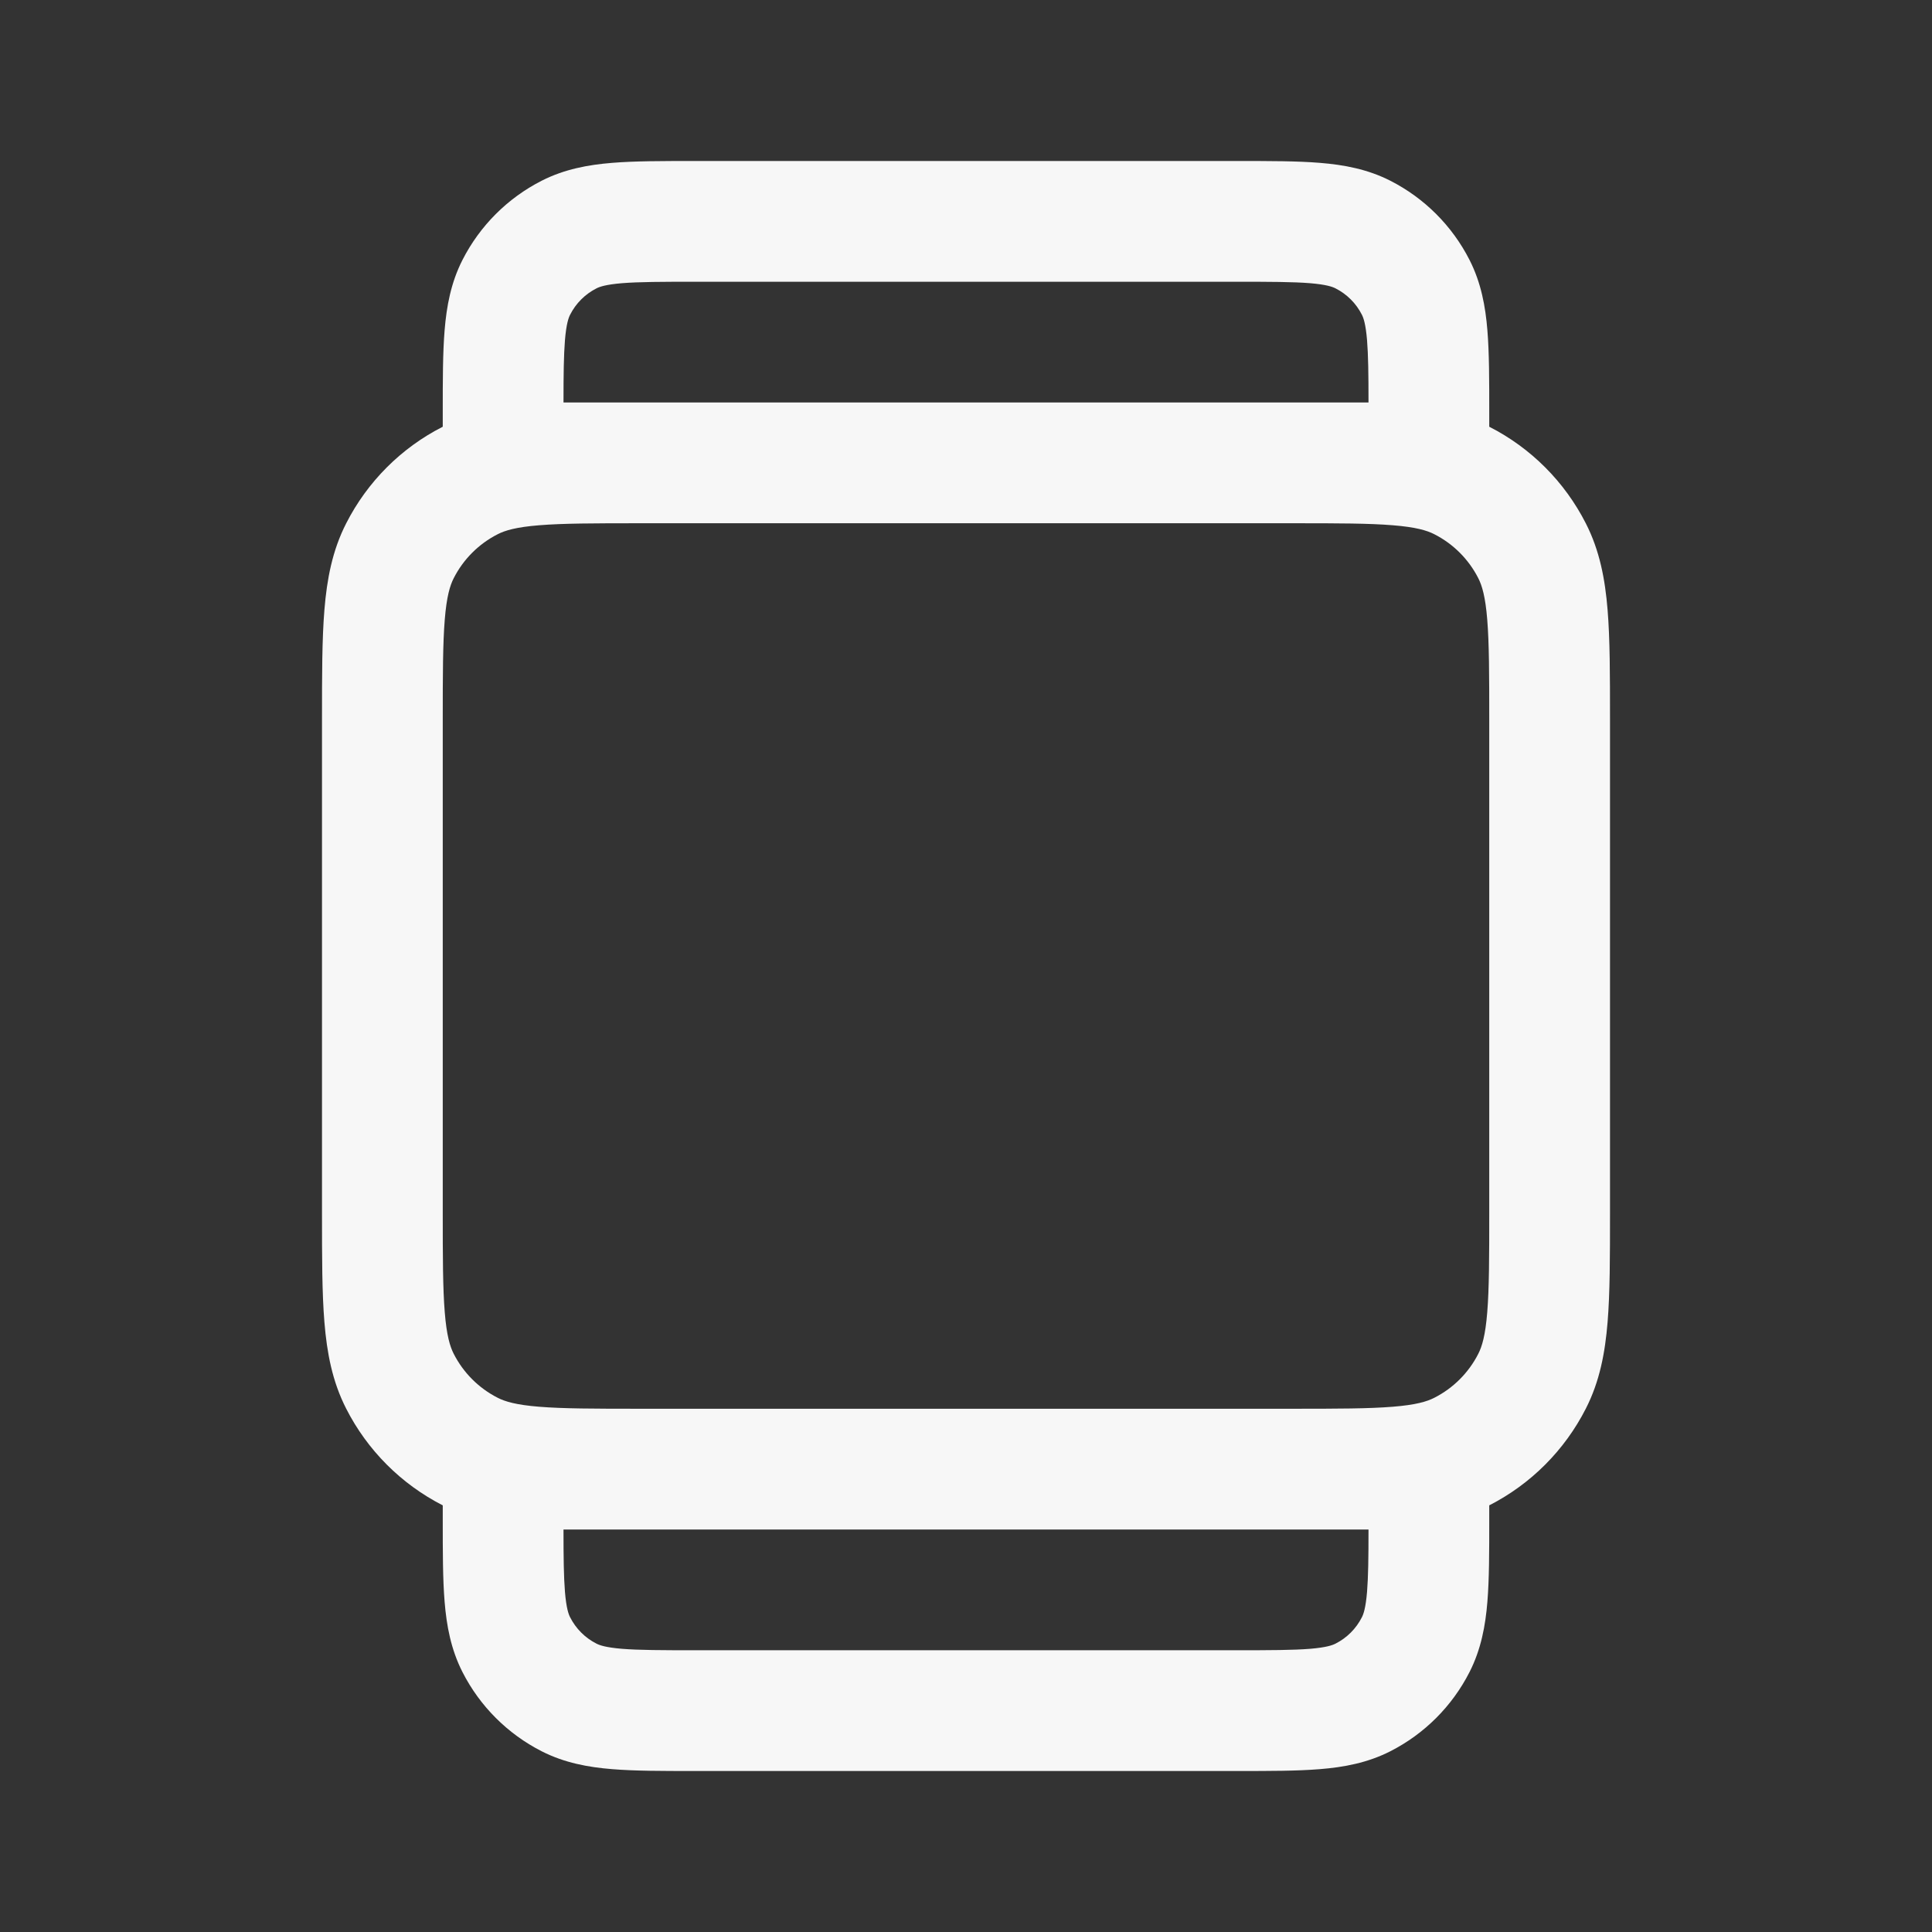 <svg width="24" height="24" viewBox="0 0 24 24" fill="none" xmlns="http://www.w3.org/2000/svg">
<rect x="0" y="0" width="24" height="24" fill="#333333" stroke="none"/>
<path fill-rule="evenodd" clip-rule="evenodd" d="M18.5 5.121L18.5 5.301C19.017 5.564 19.437 5.985 19.7 6.502C19.872 6.839 19.939 7.195 19.97 7.575C20 7.94 20 8.385 20 8.92V15.08C20 15.615 20 16.06 19.97 16.425C19.939 16.805 19.872 17.161 19.7 17.498C19.437 18.015 19.017 18.436 18.5 18.7L18.5 18.879C18.5 19.274 18.5 19.615 18.477 19.896C18.453 20.193 18.399 20.488 18.255 20.771C18.039 21.195 17.695 21.539 17.271 21.755C16.988 21.899 16.693 21.953 16.396 21.977C16.115 22 15.774 22 15.379 22H8.621C8.226 22 7.885 22 7.604 21.977C7.307 21.953 7.012 21.899 6.729 21.755C6.305 21.539 5.961 21.195 5.745 20.771C5.601 20.488 5.547 20.193 5.523 19.896C5.5 19.615 5.5 19.274 5.5 18.879V18.7C4.983 18.436 4.563 18.015 4.3 17.498C4.128 17.161 4.061 16.805 4.03 16.425C4 16.061 4 15.615 4 15.081V8.92C4 8.385 4 7.94 4.03 7.575C4.061 7.195 4.128 6.839 4.3 6.502C4.563 5.985 4.983 5.564 5.5 5.301V5.121C5.5 4.726 5.5 4.385 5.523 4.104C5.547 3.807 5.601 3.512 5.745 3.229C5.961 2.805 6.305 2.461 6.729 2.245C7.012 2.101 7.307 2.047 7.604 2.023C7.885 2 8.226 2 8.621 2H15.379C15.774 2 16.115 2 16.396 2.023C16.693 2.047 16.988 2.101 17.271 2.245C17.695 2.461 18.039 2.805 18.255 3.229C18.399 3.512 18.453 3.807 18.477 4.104C18.5 4.385 18.5 4.726 18.5 5.121ZM7.95 6.5C7.378 6.5 6.993 6.501 6.697 6.525C6.41 6.548 6.273 6.59 6.183 6.636C5.947 6.756 5.756 6.947 5.636 7.183C5.59 7.273 5.548 7.41 5.525 7.697C5.501 7.993 5.5 8.378 5.5 8.95V15.05C5.5 15.622 5.501 16.007 5.525 16.302C5.548 16.59 5.59 16.727 5.636 16.817C5.756 17.053 5.947 17.244 6.183 17.364C6.273 17.41 6.41 17.452 6.697 17.475C6.993 17.499 7.378 17.5 7.95 17.5H16.05C16.622 17.5 17.007 17.499 17.302 17.475C17.59 17.452 17.727 17.41 17.817 17.364C18.053 17.244 18.244 17.053 18.364 16.817C18.41 16.727 18.452 16.59 18.475 16.302C18.499 16.007 18.5 15.622 18.5 15.05V8.95C18.5 8.378 18.499 7.993 18.475 7.697C18.452 7.41 18.41 7.273 18.364 7.183C18.244 6.947 18.053 6.756 17.817 6.636C17.727 6.59 17.59 6.548 17.302 6.525C17.011 6.501 16.634 6.5 16.076 6.5C16.067 6.5 16.059 6.5 16.05 6.5L7.95 6.5ZM7.87 19H7C7 19.349 7.003 19.587 7.018 19.774C7.035 19.978 7.063 20.053 7.082 20.09C7.154 20.232 7.268 20.346 7.41 20.418C7.447 20.437 7.522 20.465 7.726 20.482C7.938 20.499 8.218 20.5 8.65 20.5H15.35C15.782 20.5 16.062 20.499 16.274 20.482C16.478 20.465 16.553 20.437 16.59 20.418C16.732 20.346 16.846 20.232 16.918 20.09C16.937 20.053 16.965 19.978 16.982 19.774C16.997 19.587 17 19.349 17 19H16.13C16.113 19 16.097 19 16.081 19H7.92C7.903 19 7.887 19 7.87 19ZM16.982 4.226C16.965 4.022 16.937 3.947 16.918 3.91C16.846 3.768 16.732 3.654 16.59 3.582C16.553 3.563 16.478 3.535 16.274 3.518C16.062 3.501 15.782 3.5 15.35 3.5H8.65C8.218 3.5 7.938 3.501 7.726 3.518C7.522 3.535 7.447 3.563 7.41 3.582C7.268 3.654 7.154 3.768 7.082 3.91C7.063 3.947 7.035 4.022 7.018 4.226C7.003 4.413 7 4.651 7 5H7.858C7.878 5 7.899 5 7.92 5H16.08C16.101 5 16.122 5 16.142 5H17C17 4.651 16.997 4.413 16.982 4.226Z" fill="white" fill-opacity="0.96"/>
</svg>

